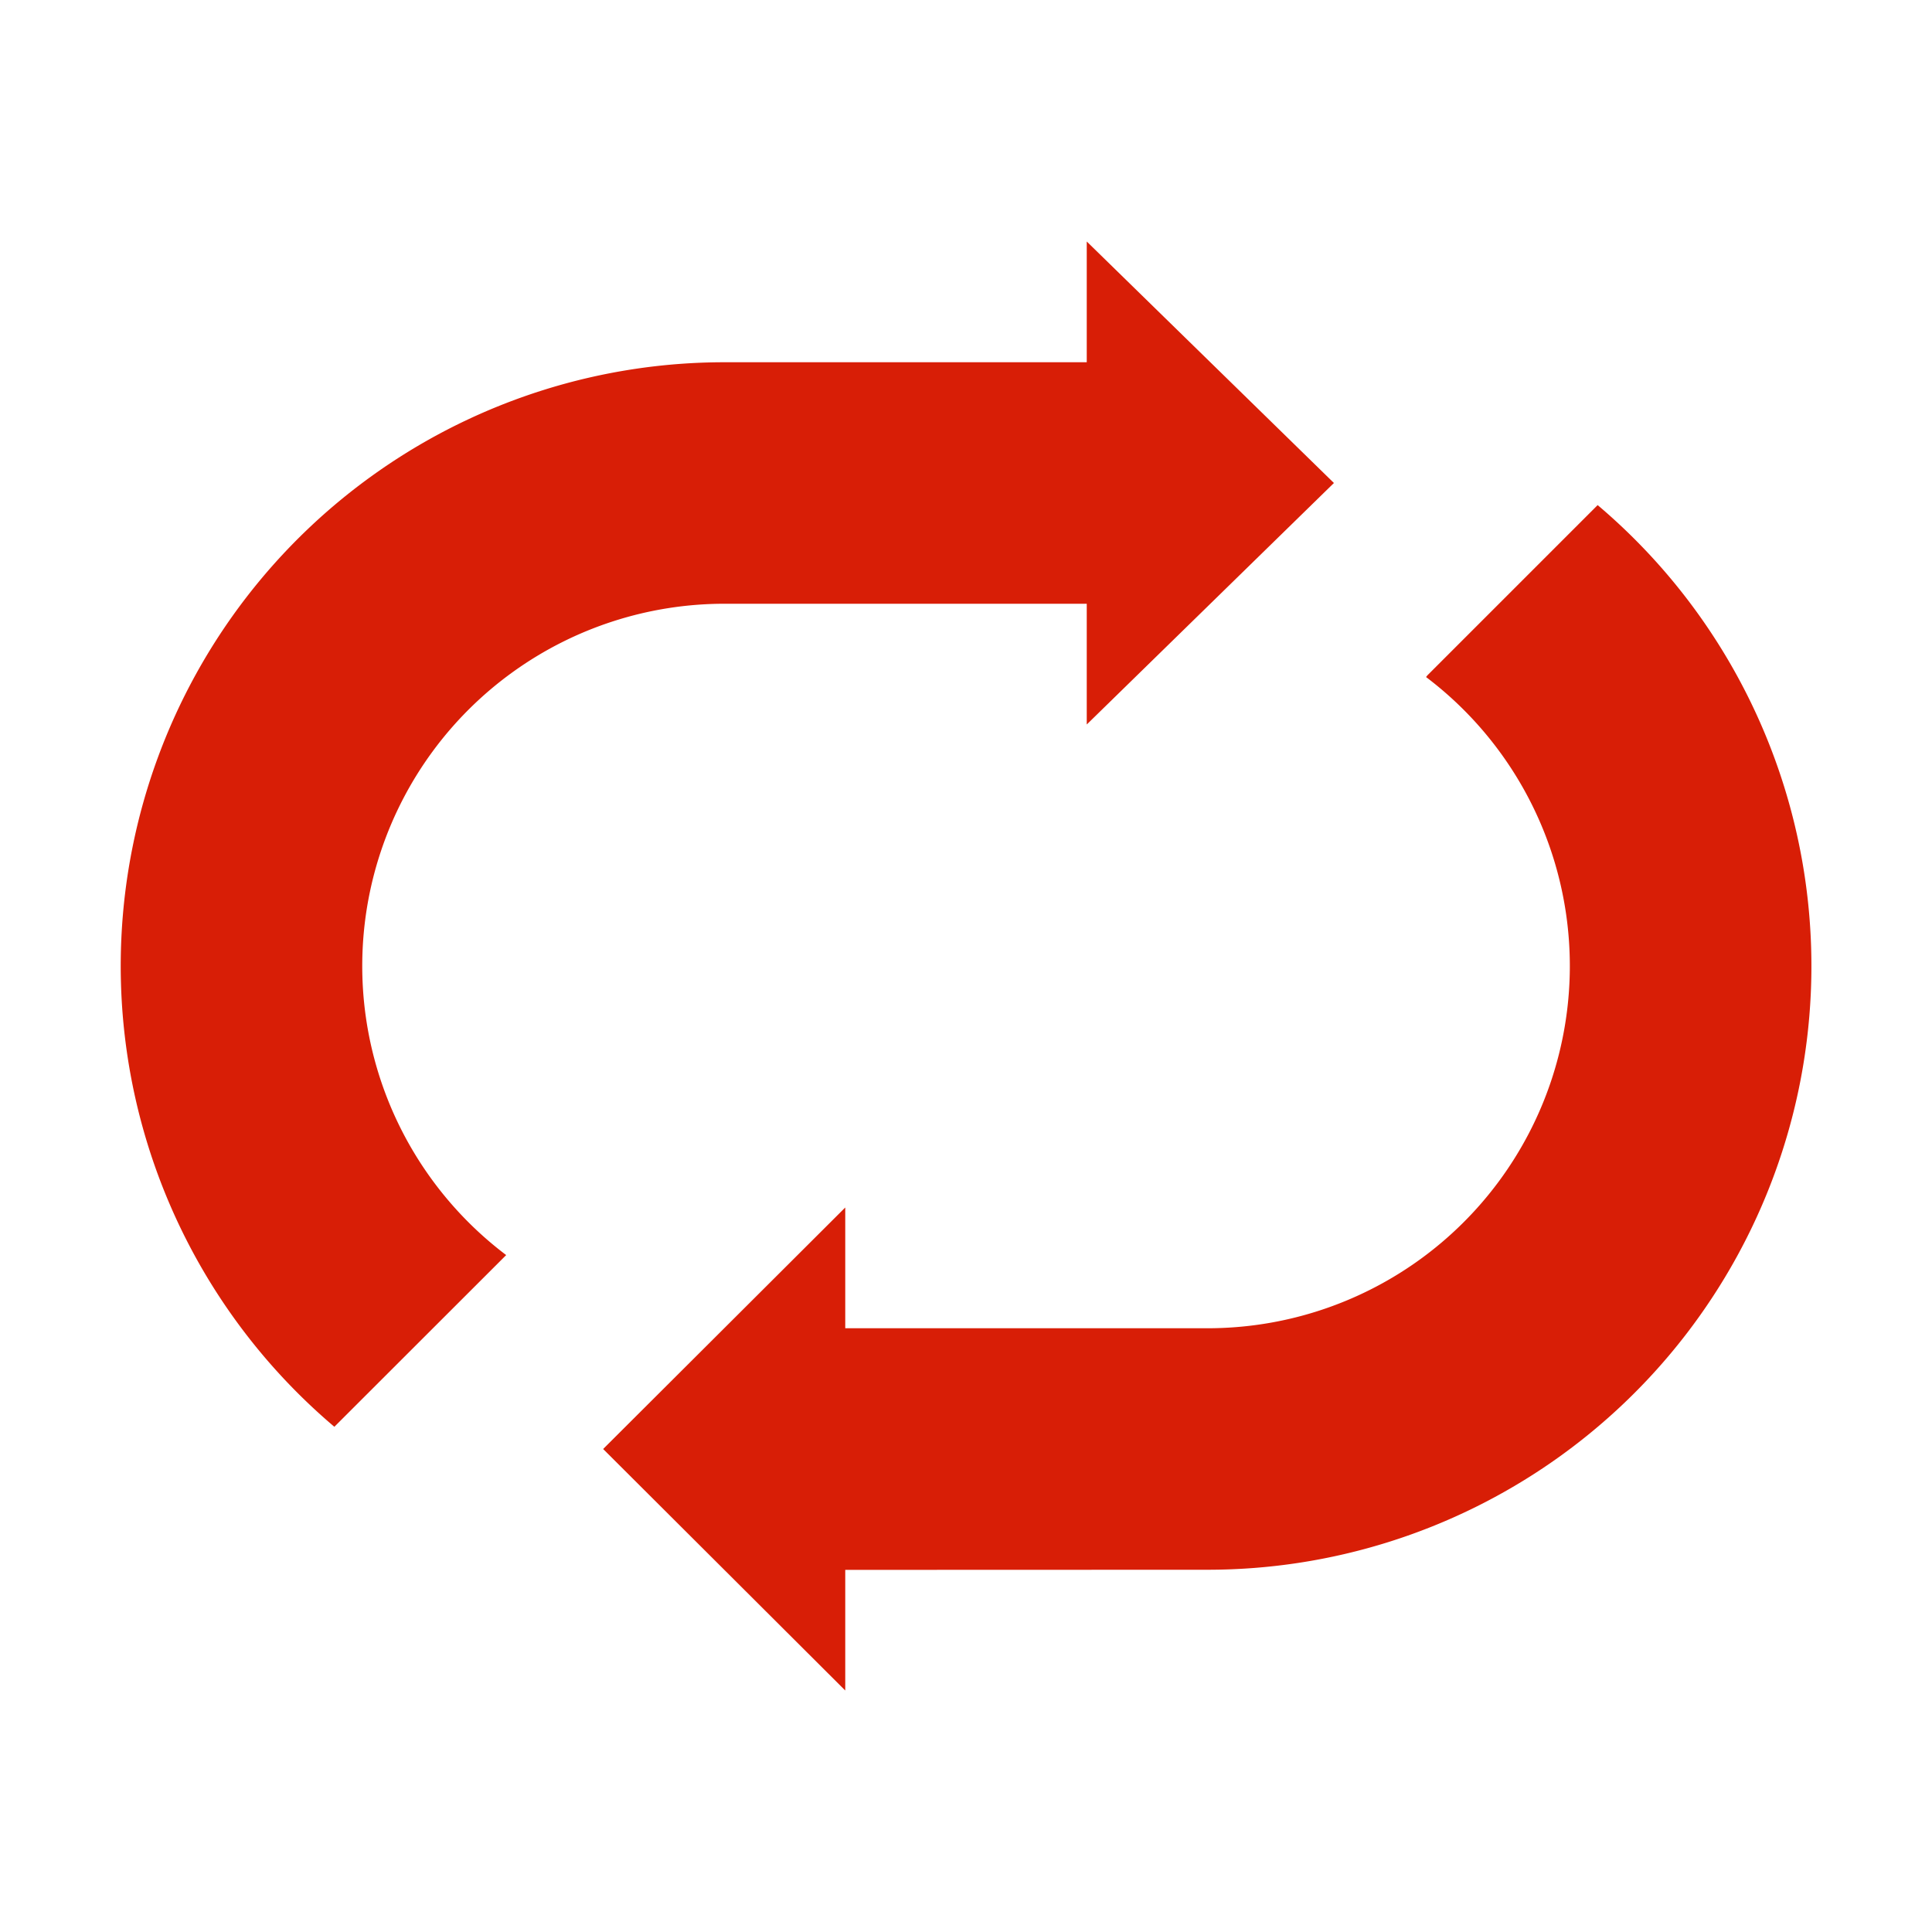 <?xml version="1.0" standalone="no"?><!DOCTYPE svg PUBLIC "-//W3C//DTD SVG 1.1//EN"
        "http://www.w3.org/Graphics/SVG/1.1/DTD/svg11.dtd">
<svg xmlns:xlink="http://www.w3.org/1999/xlink" t="1666435201659" class="icon" viewBox="0 0 1024 1024" version="1.1"
     xmlns="http://www.w3.org/2000/svg" p-id="60323" width="200" height="200">
    <path d="M448 832v64l-128.32-128L448 640v64h192a192 192 0 0 0 115.84-345.152l0.704-0.896 90.24-90.24A320 320 0 0 1 640 832l-192.064 0.064zM576 192V128l131.008 128L576 384V320H384a192 192 0 0 0-115.712 345.216l-91.072 91.008A320 320 0 0 1 384 192h192.064z"
          p-id="60324" data-spm-anchor-id="a313x.7781069.0.i30" class="" fill="#d81e06"></path>
</svg>